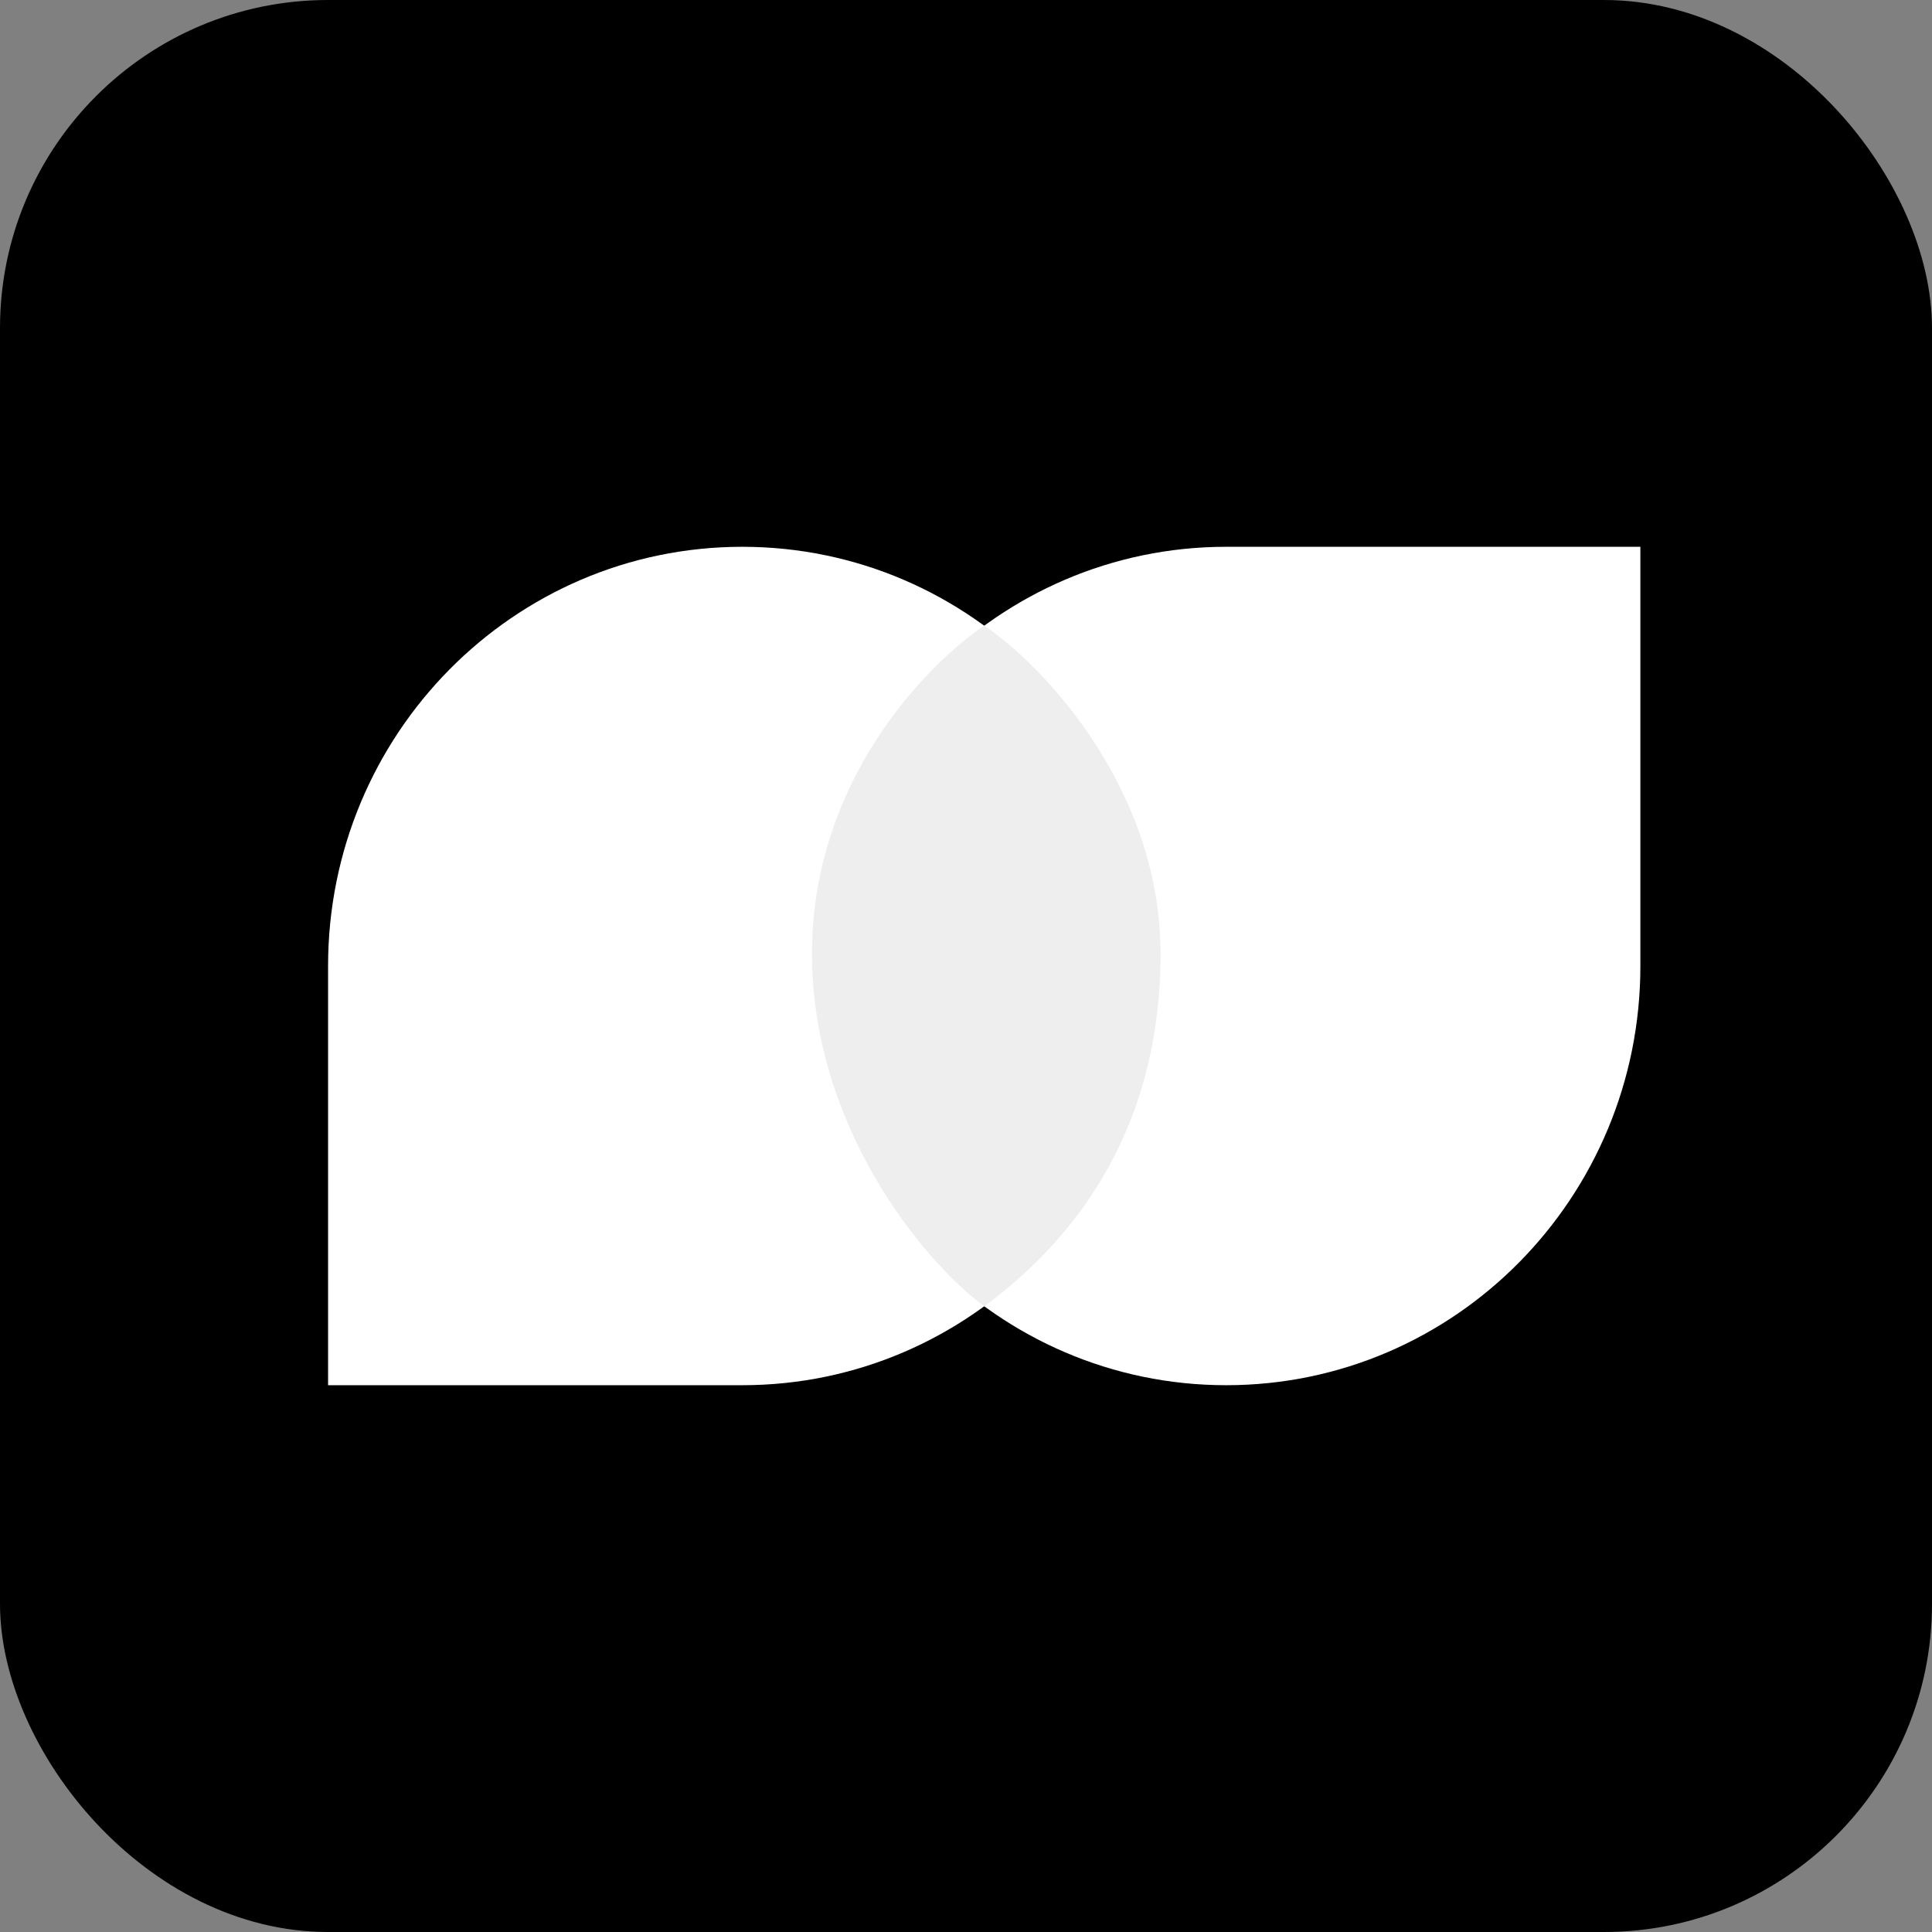 <svg width="53" height="53" viewBox="0 0 53 53" fill="none" xmlns="http://www.w3.org/2000/svg">
<rect x="0" y="0" width="53" height="53" fill="#808080" stroke="none"/>
<g clip-path="url(#clip0_201_1420)">
<rect width="53" height="53" rx="9" fill="black"/>
<path d="M45 26.5C45 32.851 39.913 38 33.638 38C27.362 38 22.275 32.851 22.275 26.5C22.275 20.149 27.362 15 33.638 15L45 15L45 26.5Z" fill="white"/>
<path d="M9 26.5C9 20.149 14.087 15 20.363 15C26.638 15 31.725 20.149 31.725 26.5C31.725 32.851 26.638 38 20.363 38H9V26.5Z" fill="white"/>
<path d="M31.837 26.158C31.837 21.695 28.688 18.302 27 17.163C25.425 18.226 22.275 21.422 22.275 26.158C22.275 30.895 25.312 34.584 27 35.837C28.688 34.584 31.837 31.738 31.837 26.158Z" fill="#EEEEEE"/>
</g>
<defs>
<clipPath id="clip0_201_1420">
<rect width="53" height="53" fill="white"/>
</clipPath>
</defs>
</svg>
